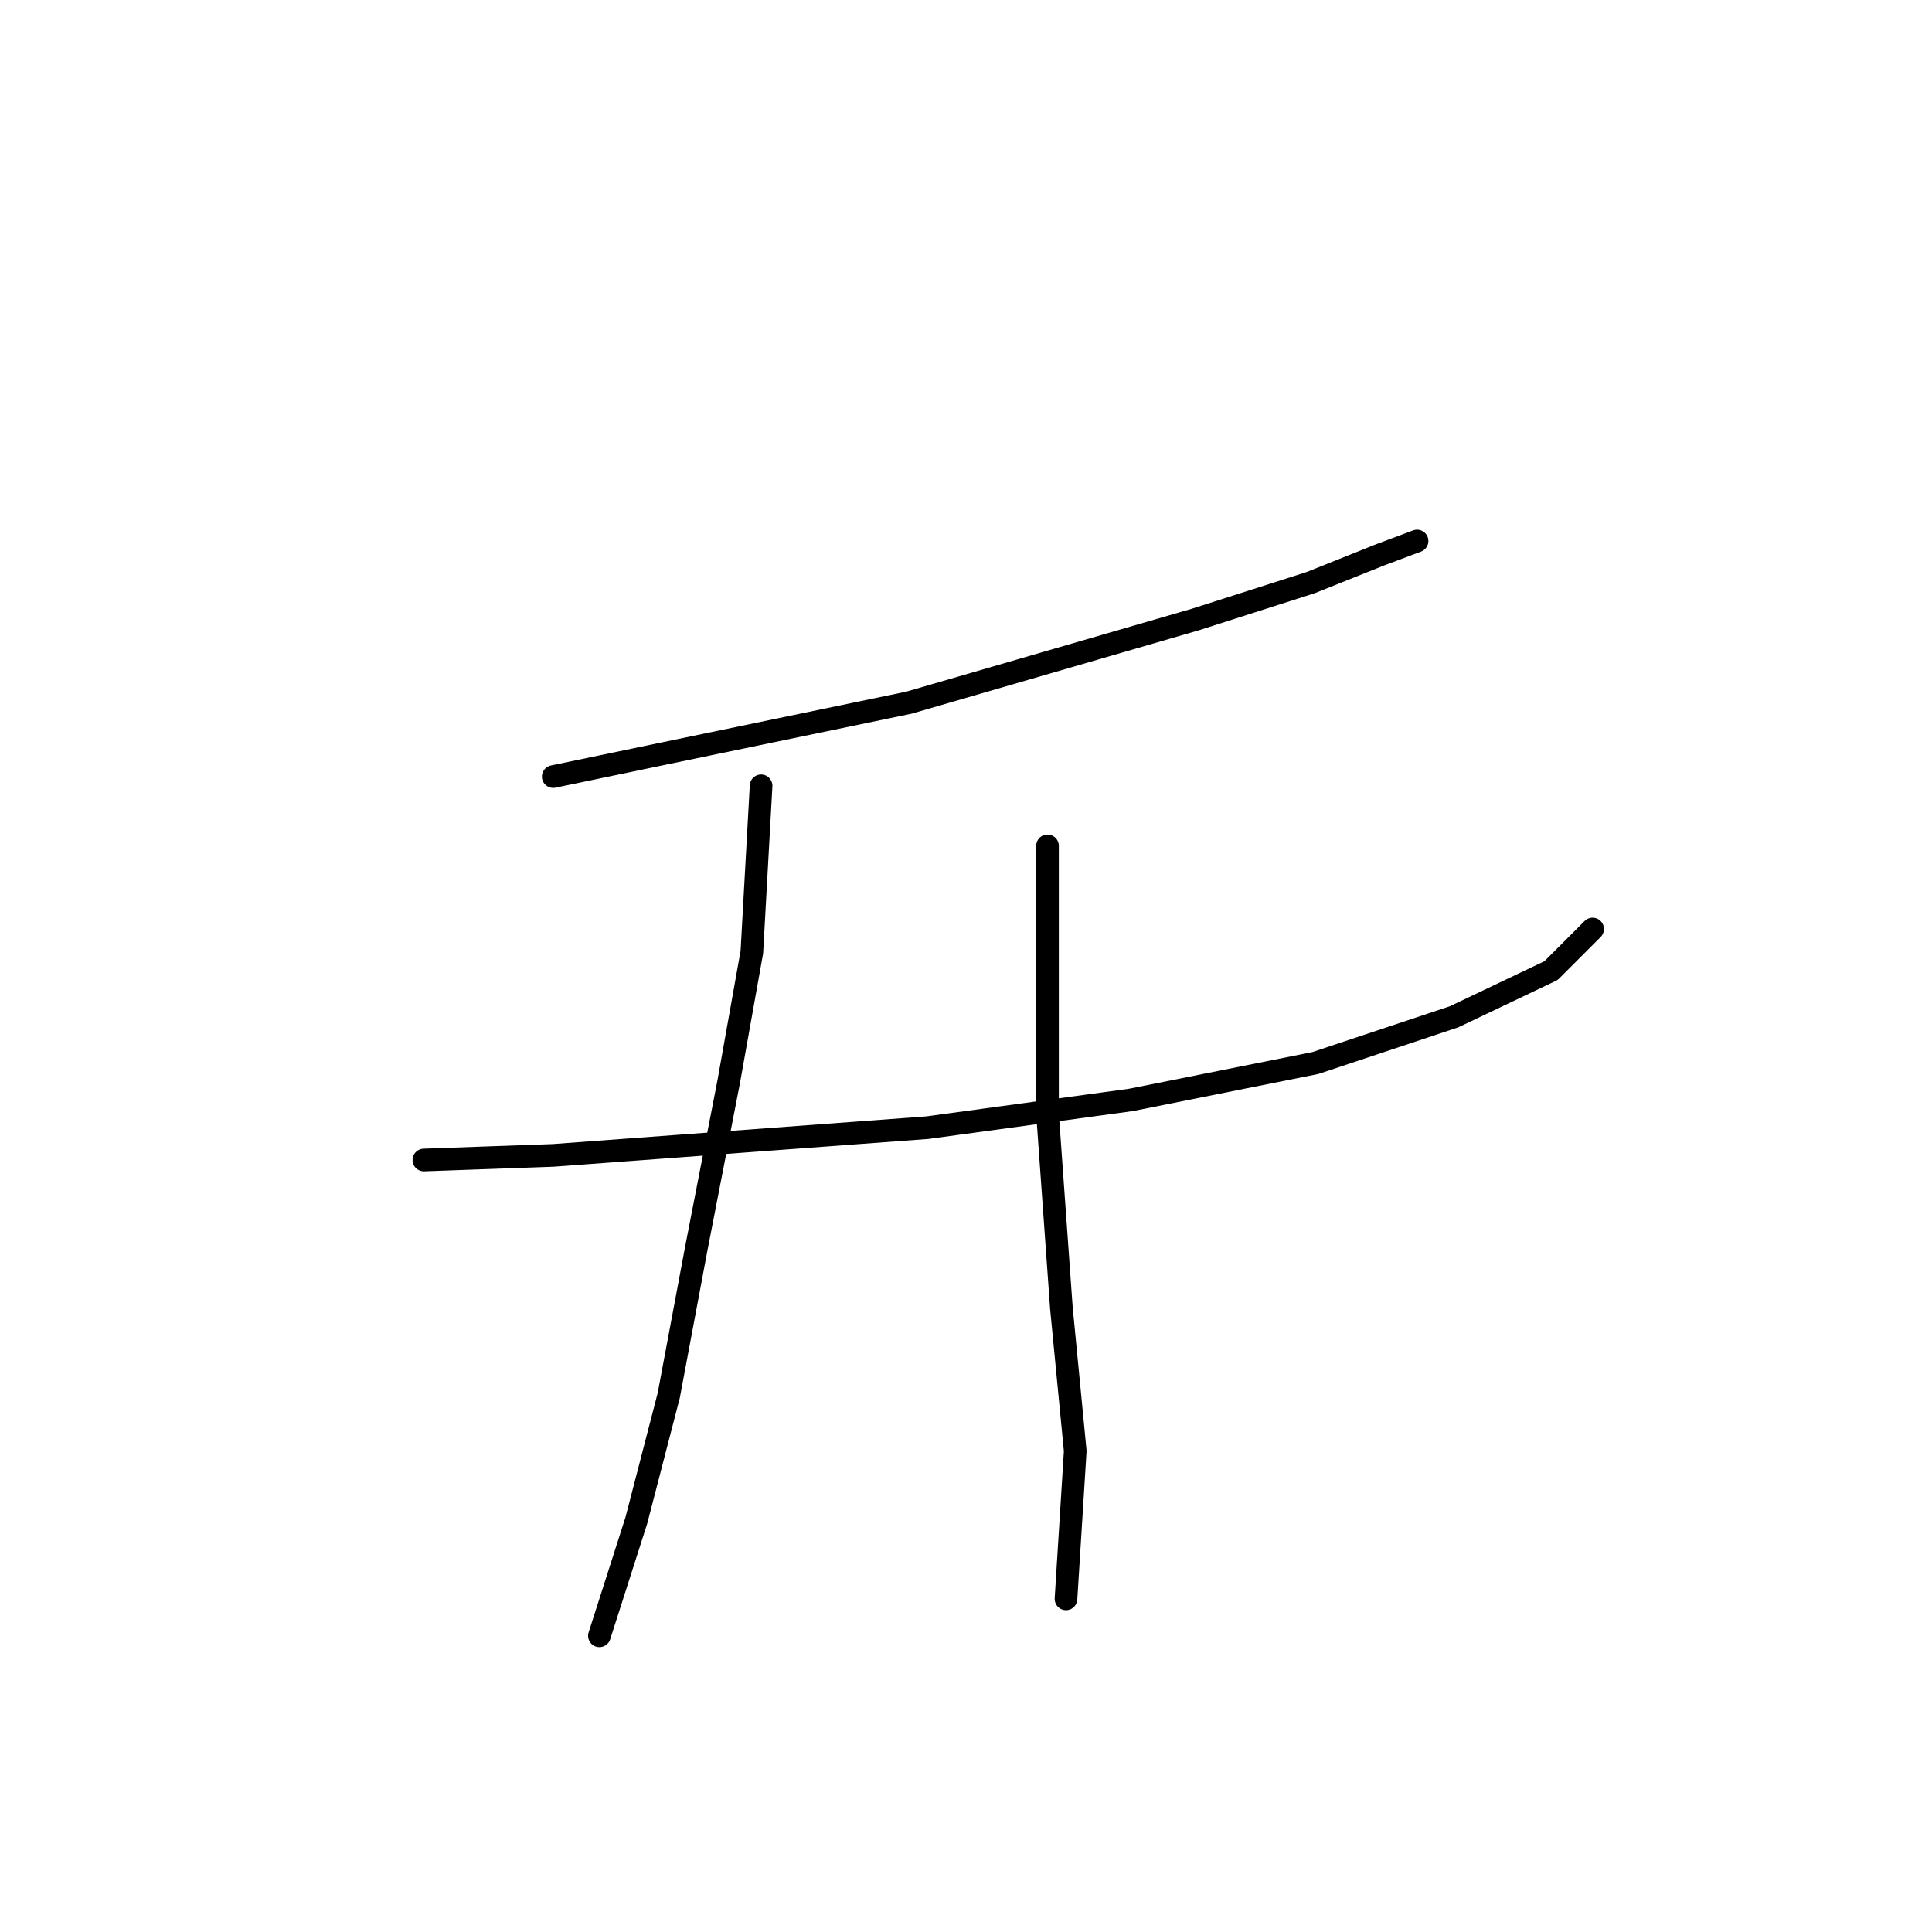 <?xml version="1.0" standalone="no"?>
    <svg width="256" height="256" xmlns="http://www.w3.org/2000/svg" version="1.1">
    <polyline stroke="black" stroke-width="3" stroke-linecap="round" fill="transparent" stroke-linejoin="round" points="73.304 102.901 87.995 99.84 120.437 93.107 158.388 82.089 173.691 77.192 182.872 73.519 187.769 71.683 187.769 71.683 187.769 71.683 " />
        <polyline stroke="black" stroke-width="3" stroke-linecap="round" fill="transparent" stroke-linejoin="round" points="56.165 153.706 73.304 153.094 89.831 151.87 122.885 149.421 149.818 145.749 174.303 140.852 192.666 134.731 205.521 128.61 211.03 123.1 211.03 123.1 " />
        <polyline stroke="black" stroke-width="3" stroke-linecap="round" fill="transparent" stroke-linejoin="round" points="100.849 104.125 99.625 126.161 96.564 143.3 92.28 165.336 88.607 184.924 84.322 201.451 79.425 216.754 79.425 216.754 " />
        <polyline stroke="black" stroke-width="3" stroke-linecap="round" fill="transparent" stroke-linejoin="round" points="138.8 112.082 138.8 130.446 138.8 147.585 140.637 173.294 142.473 192.269 141.249 211.857 141.249 211.857 " />
        </svg>